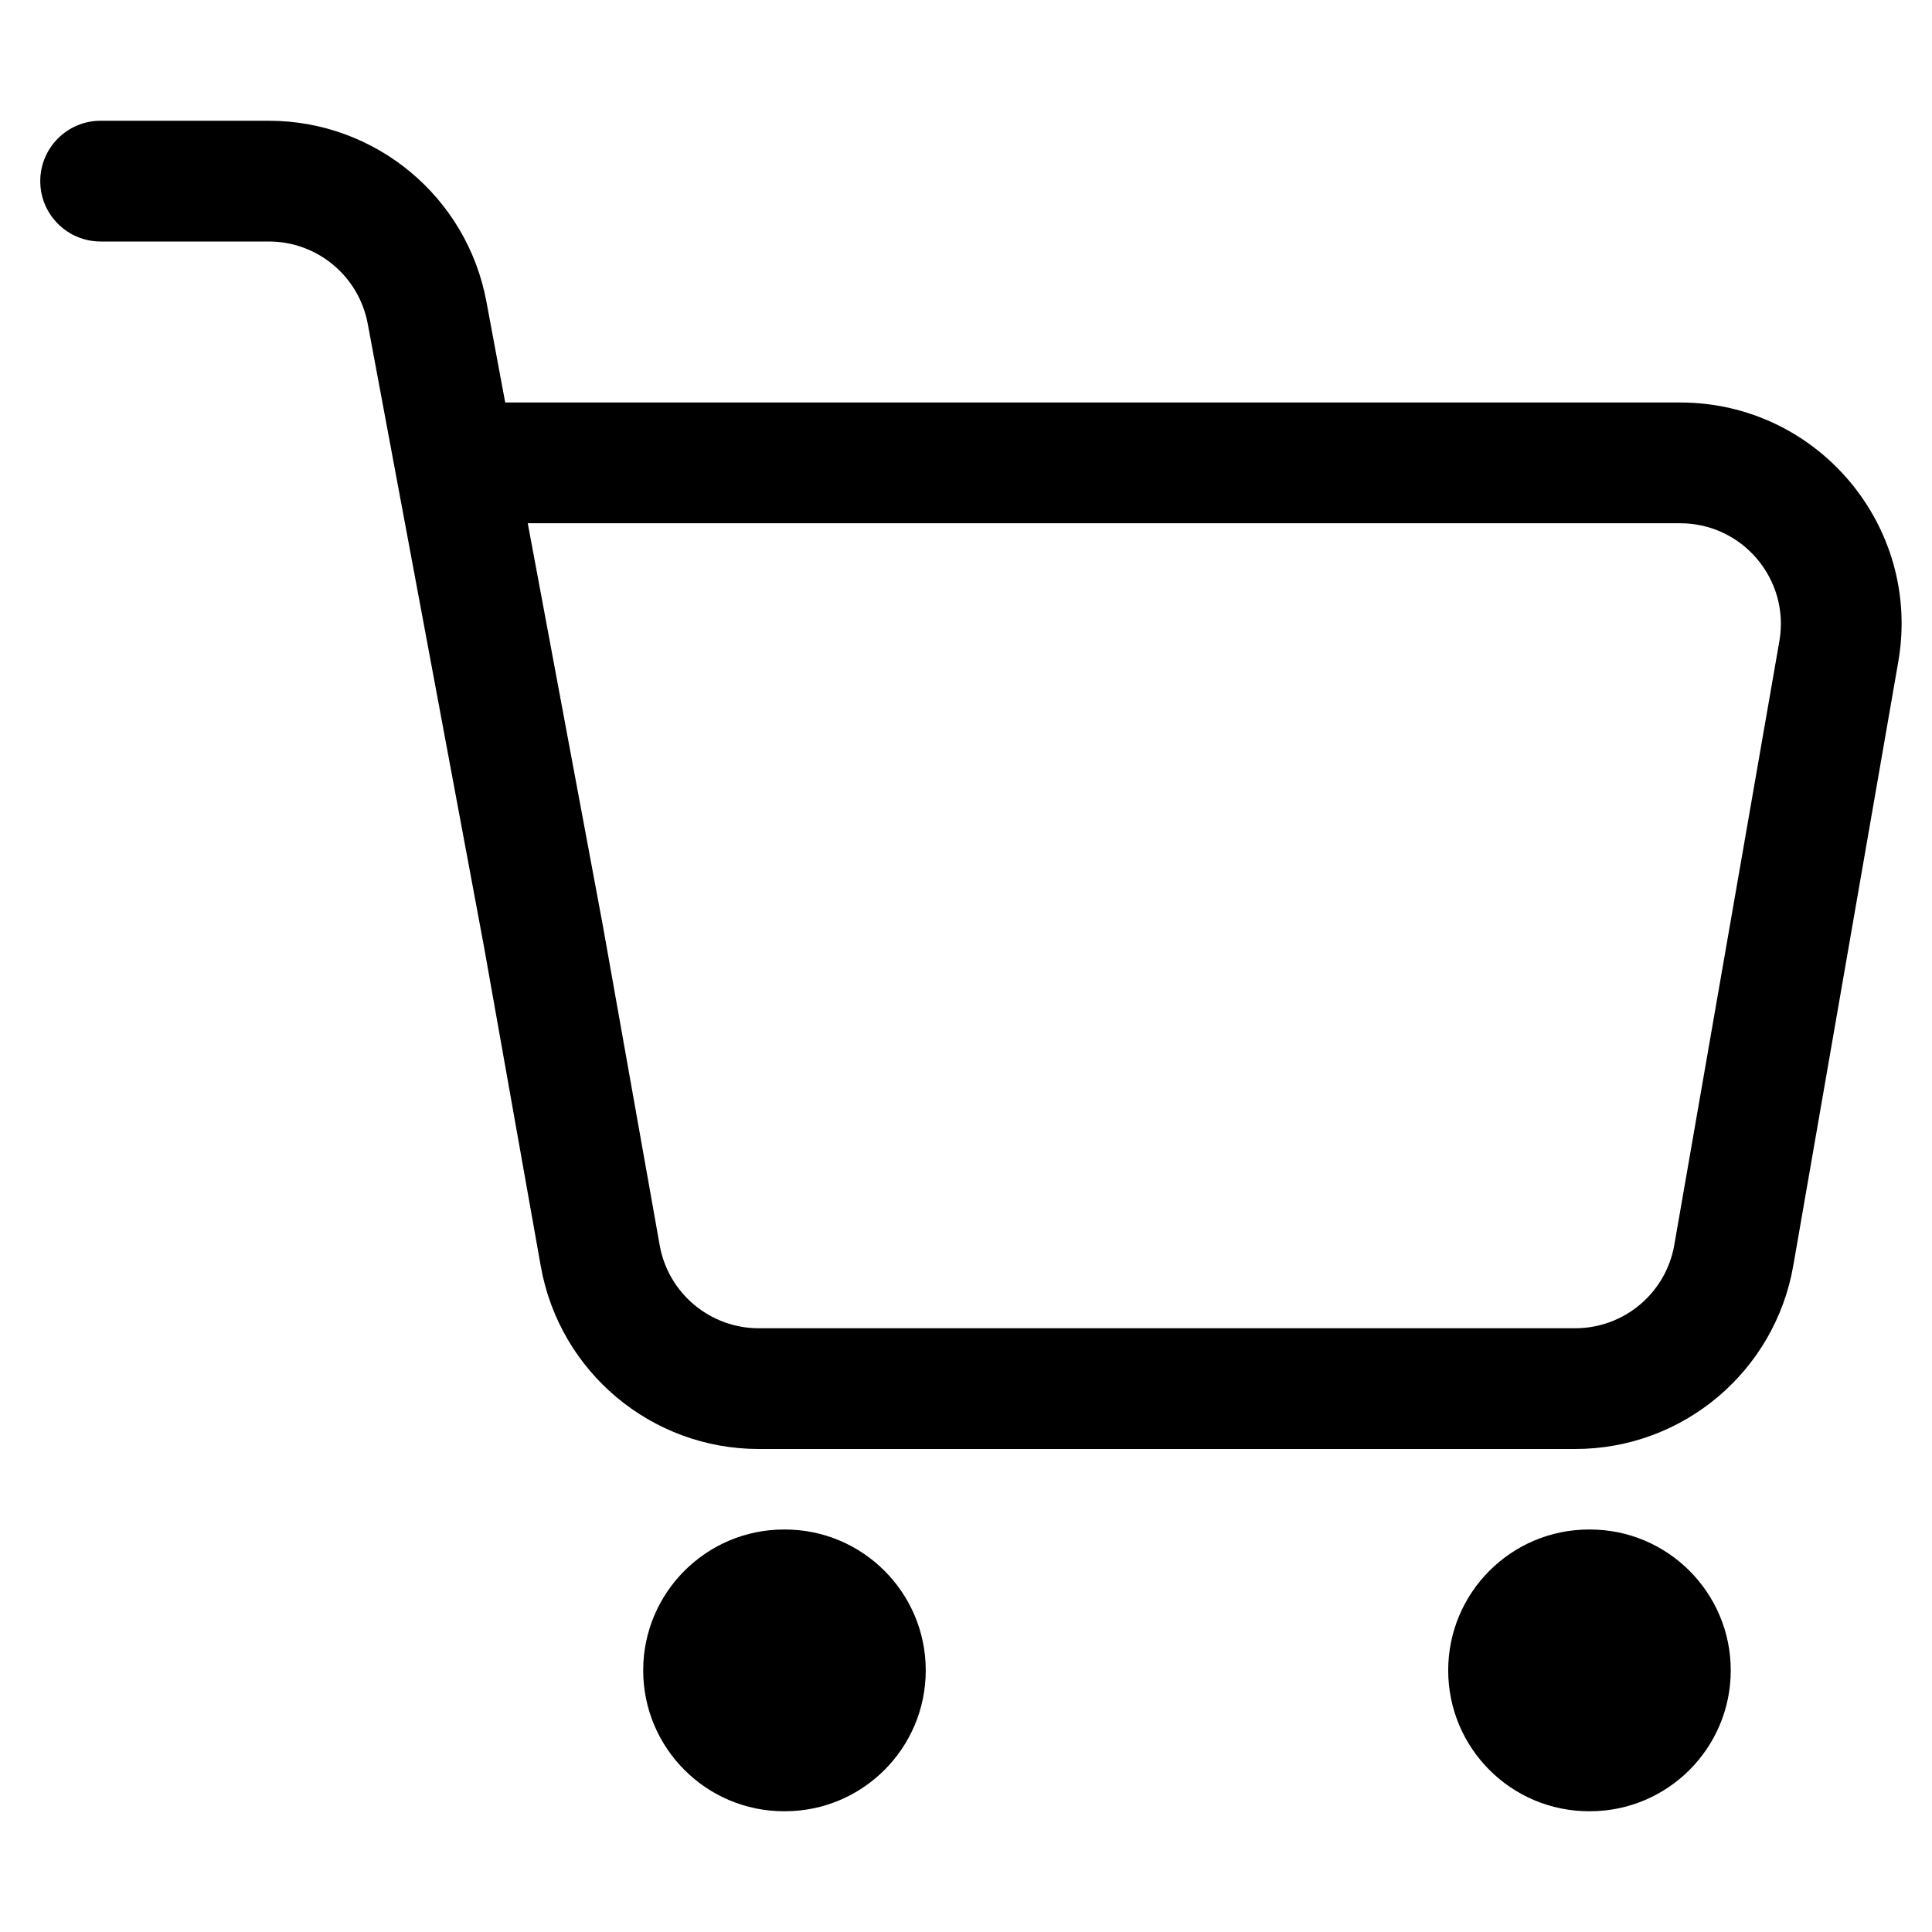 <svg width="24" height="24" viewBox="0 0 24 24" fill="none" xmlns="http://www.w3.org/2000/svg">
<g id="size=24">
<g id="Union">
<path fill-rule="evenodd" clip-rule="evenodd" d="M1.25 1.5C0.836 1.5 0.5 1.836 0.5 2.25C0.5 2.664 0.836 3 1.25 3H3.339C3.941 3 4.457 3.429 4.568 4.021L6.012 11.759L6.718 15.731C6.952 17.044 8.093 18 9.426 18H19.568C20.905 18 22.048 17.038 22.277 15.721L23.581 8.221C23.874 6.539 22.579 5 20.872 5H6.276L6.042 3.745C5.799 2.444 4.663 1.5 3.339 1.5H1.25ZM7.488 11.494L6.556 6.5H20.872C21.648 6.5 22.237 7.2 22.104 7.964L20.799 15.464C20.695 16.063 20.175 16.5 19.568 16.5H9.426C8.82 16.5 8.301 16.065 8.195 15.469L7.488 11.494Z" fill="#000001"/>
<path d="M11.5 20.75C11.5 21.716 10.716 22.5 9.75 22.5H9.74C8.774 22.5 7.99 21.716 7.99 20.75C7.99 19.784 8.774 19 9.74 19H9.75C10.716 19 11.5 19.784 11.5 20.75Z" fill="#000001"/>
<path d="M21.5 20.75C21.5 21.716 20.716 22.5 19.75 22.5H19.74C18.773 22.5 17.99 21.716 17.99 20.75C17.99 19.784 18.773 19 19.74 19H19.75C20.716 19 21.5 19.784 21.5 20.75Z" fill="#000001"/>
</g>
</g>
</svg>
